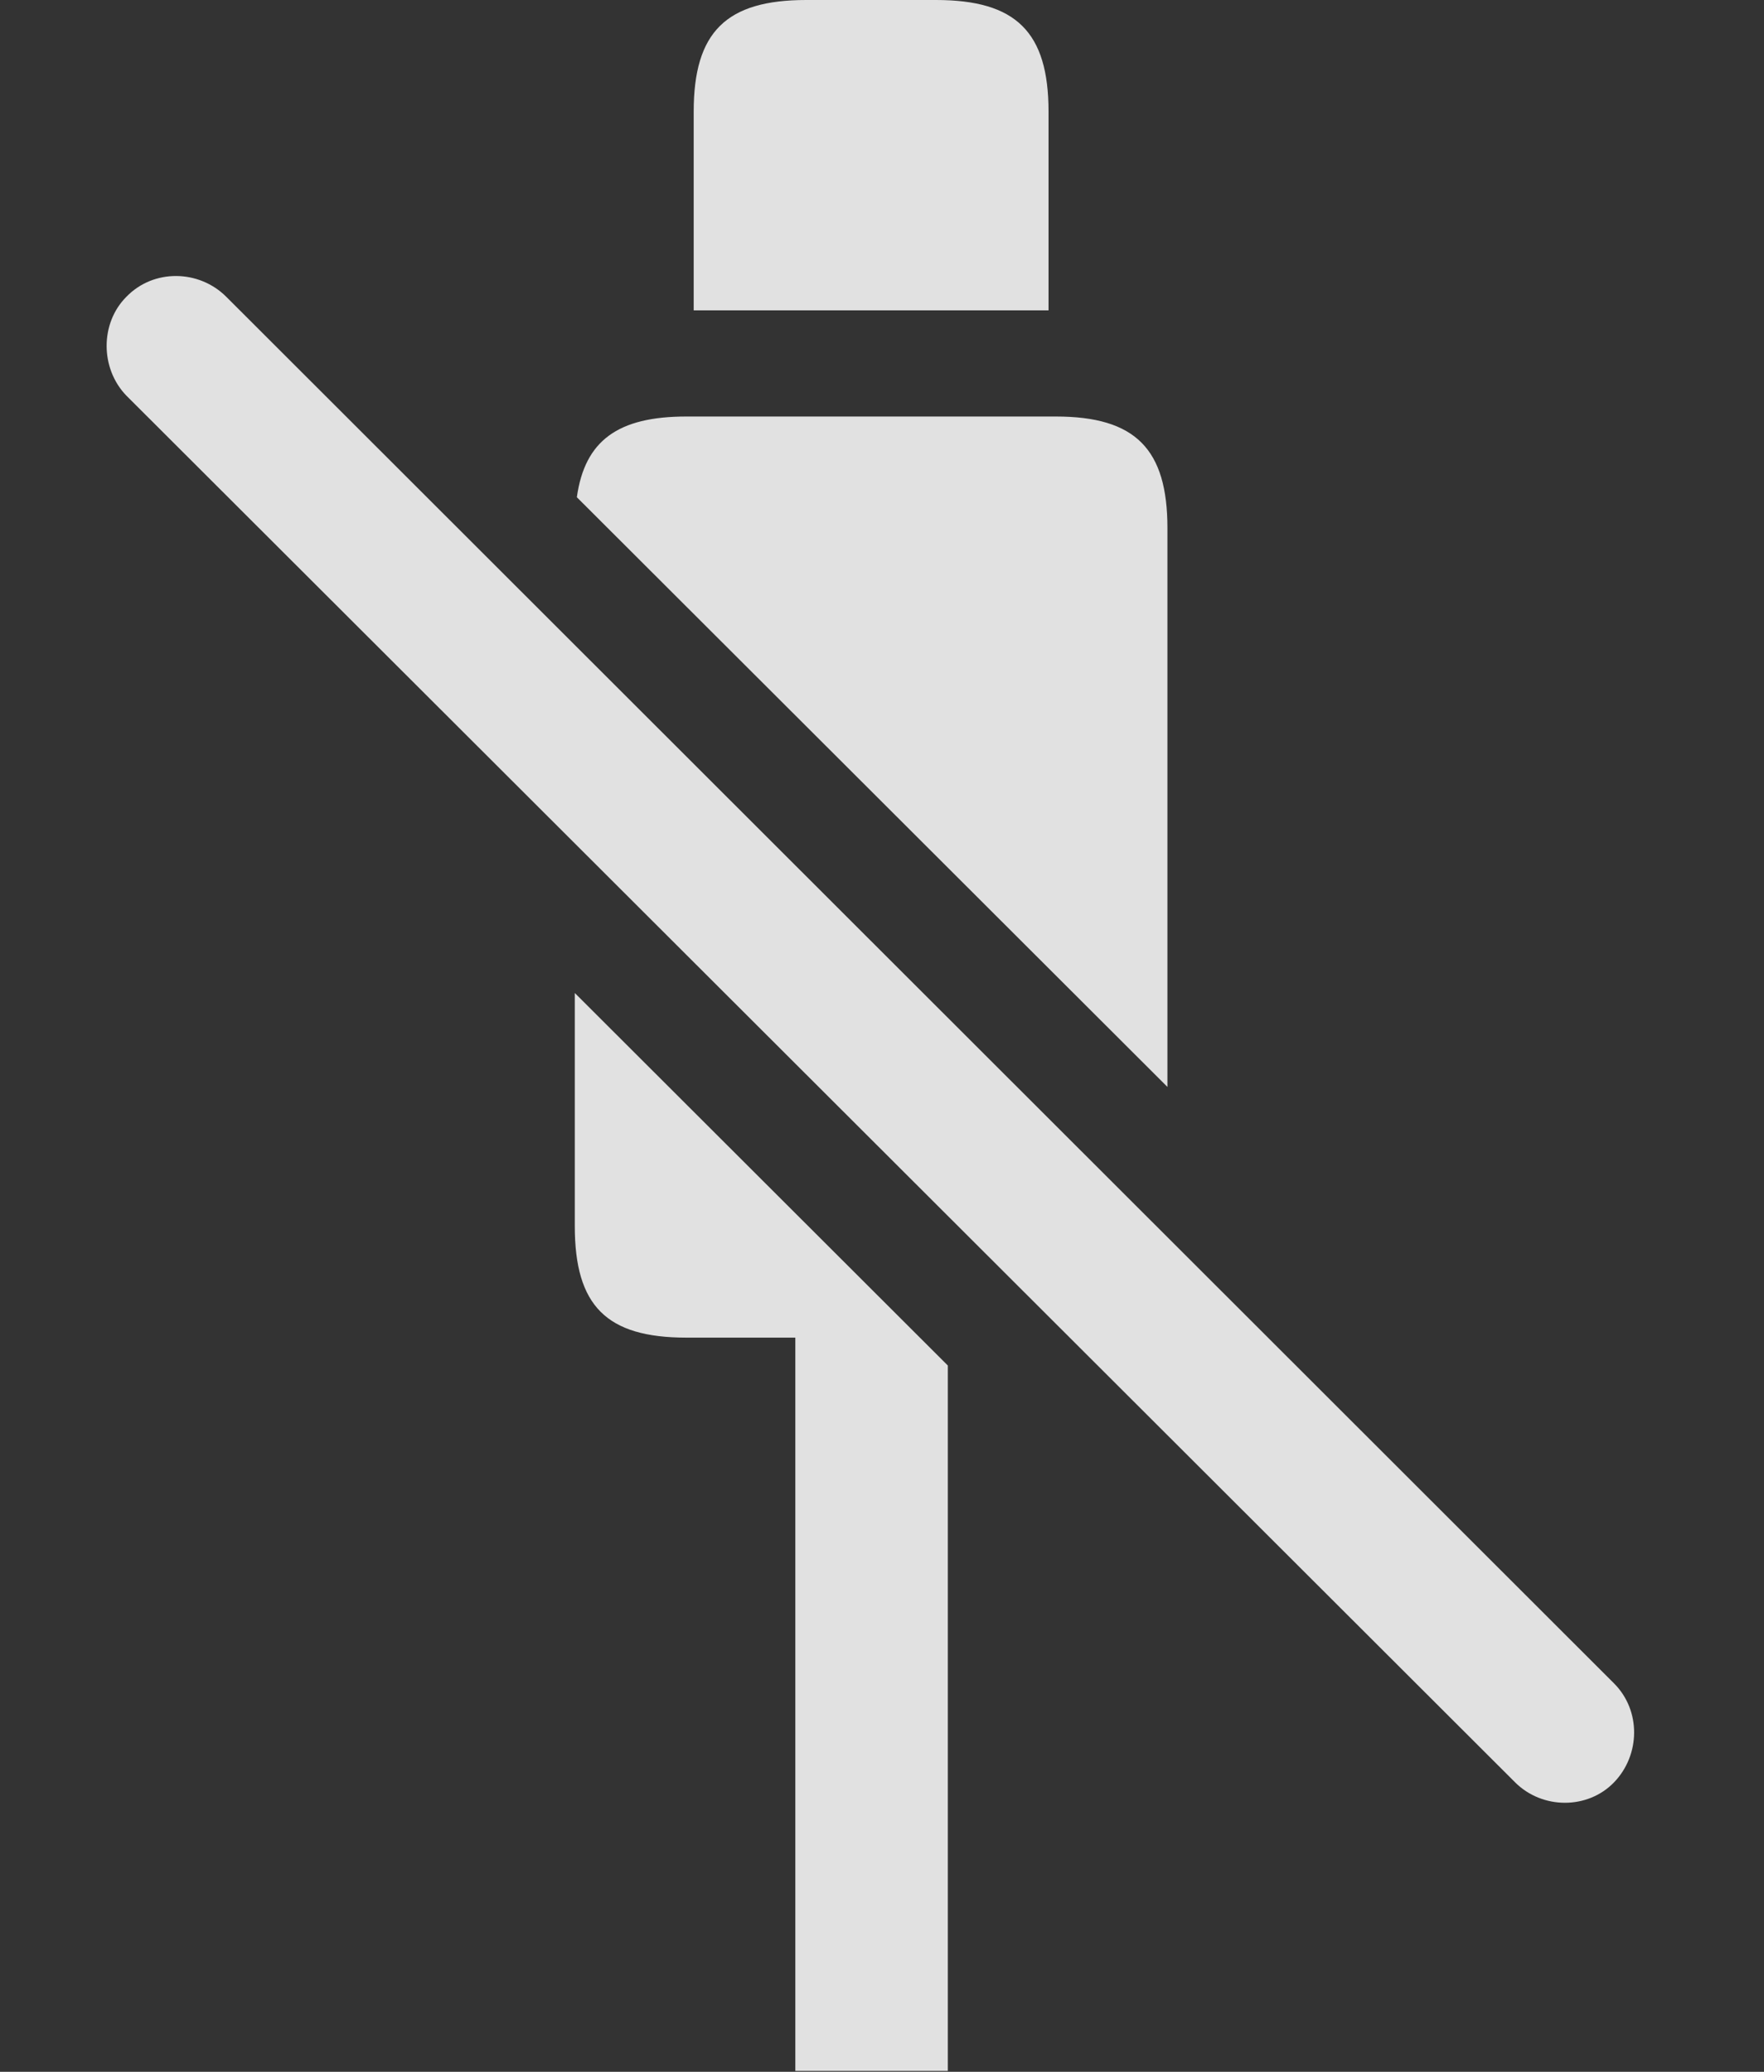 <?xml version="1.0" encoding="UTF-8"?>
<!--Generator: Apple Native CoreSVG 326-->
<!DOCTYPE svg
PUBLIC "-//W3C//DTD SVG 1.1//EN"
       "http://www.w3.org/Graphics/SVG/1.1/DTD/svg11.dtd">
<svg version="1.1" xmlns="http://www.w3.org/2000/svg" xmlns:xlink="http://www.w3.org/1999/xlink" viewBox="0 0 26.571 31.213">
 <rect x="0" y="0" width="26.571" height="31.213" fill="#333333" stroke="none"/>
 <g>
  <rect height="31.213" opacity="0" width="26.571" x="0" y="0"/>
  <path d="M14.277 20.572L14.277 31.199L11.98 31.199L11.98 20.152L10.339 20.152C9.136 20.152 8.658 19.674 8.658 18.471L8.658 14.96ZM17.585 7.957L17.585 16.375L8.689 7.491C8.809 6.637 9.308 6.275 10.339 6.275L15.904 6.275C17.107 6.275 17.585 6.768 17.585 7.957Z" fill="white" fill-opacity="0.85"/>
  <path d="M15.794 1.682L15.794 4.676L10.449 4.676L10.449 1.682C10.449 0.479 10.941 0 12.144 0L14.099 0C15.302 0 15.794 0.479 15.794 1.682Z" fill="white" fill-opacity="0.85"/>
  <path d="M22.822 26.852C23.232 27.262 23.916 27.262 24.312 26.852C24.709 26.441 24.722 25.771 24.312 25.361L3.408 4.471C2.998 4.061 2.314 4.047 1.904 4.471C1.507 4.867 1.507 5.551 1.904 5.961Z" fill="white" fill-opacity="0.85"/>
 </g>
</svg>
